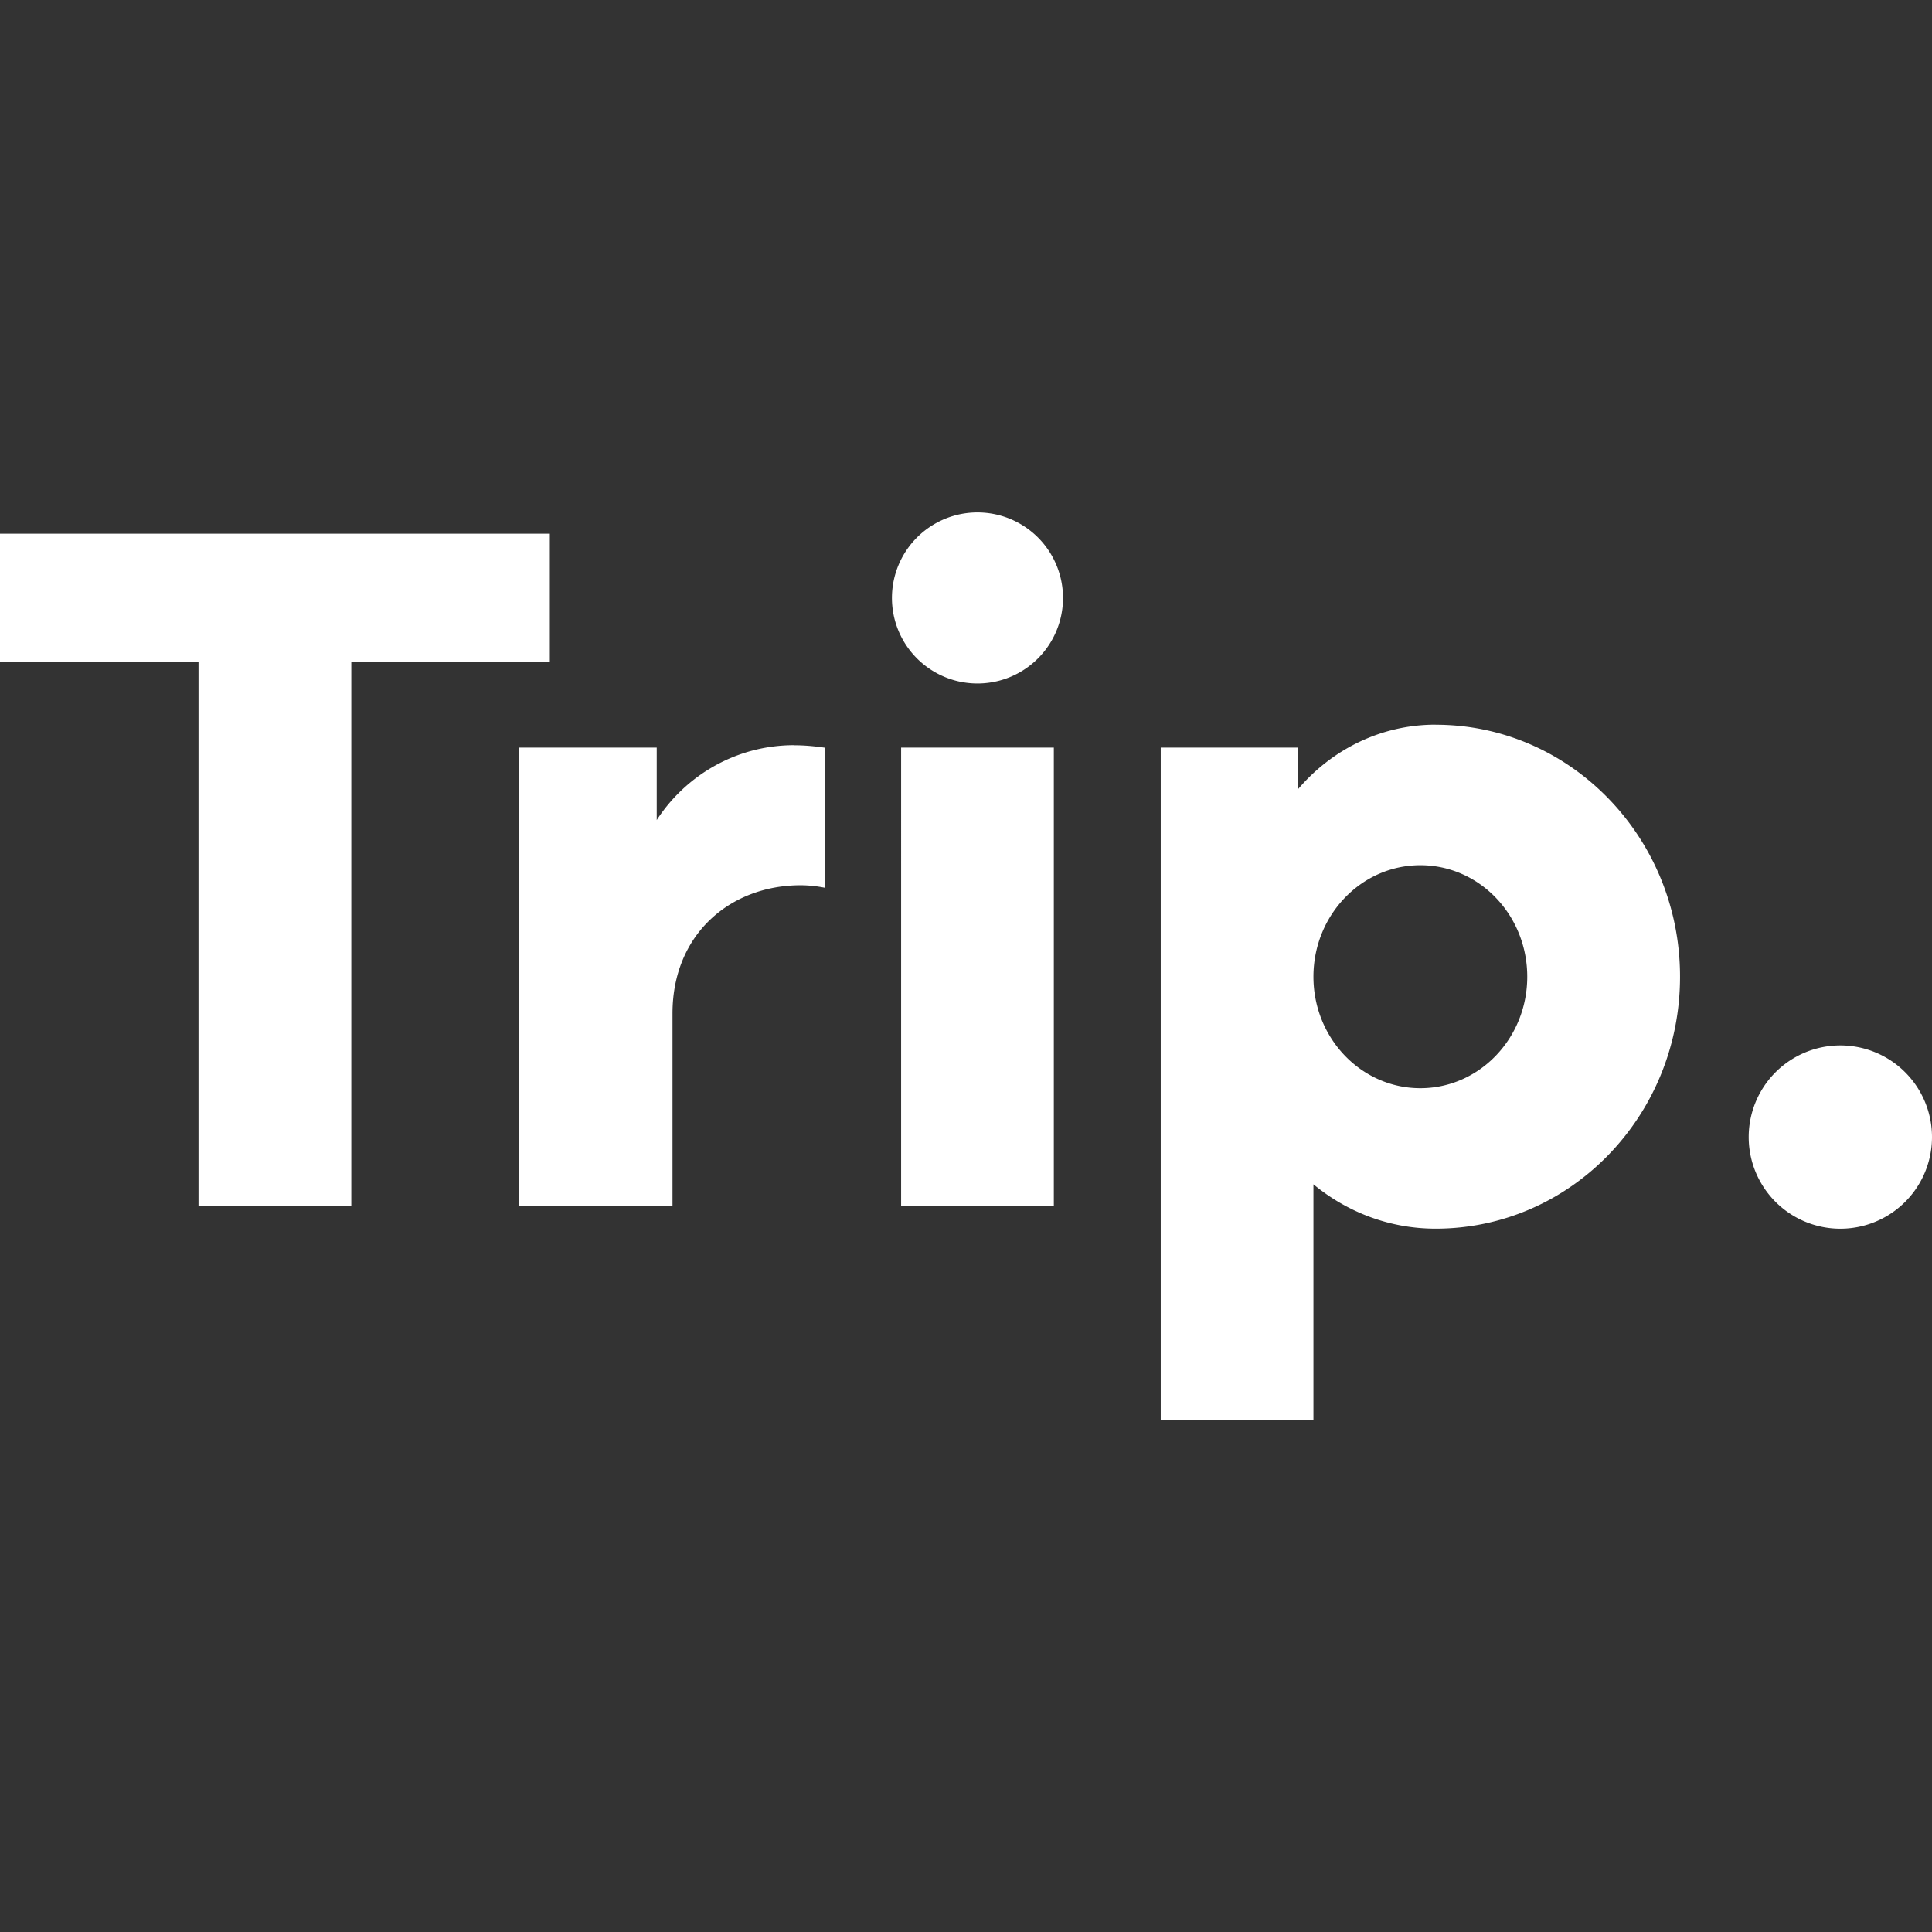<svg fill="#FFFFFF" role="img" viewBox="0 0 24 24" xmlns="http://www.w3.org/2000/svg"><rect x="0" y="0" width="24" height="24" fill="#333333" stroke="none"/><title>Trip.com</title><path d="M17.834 9.002c-.68 0-1.29.31-1.707.799v-.514h-1.708v8.348h1.897v-2.923c.416.344.943.551 1.518.551 1.677 0 3.036-1.401 3.036-3.13s-1.36-3.13-3.036-3.13zm-.19 4.516c-.733 0-1.328-.62-1.328-1.385s.595-1.385 1.328-1.385c.734 0 1.328.62 1.328 1.385s-.594 1.385-1.328 1.385zm6.356.607a1.138 1.138 0 1 1-2.277 0 1.138 1.138 0 0 1 2.277 0zM13.205 7.428a1.062 1.062 0 1 1-2.125 0 1.062 1.062 0 0 1 2.125 0zm-2.011 1.859h1.897v5.692h-1.897V9.287zM6.83 8.225H4.364v6.754H2.466V8.225H0V6.63h6.83v1.594zm3.035 1.033c.13 0 .255.012.38.03v1.74a1.55 1.55 0 0 0-.297-.031c-.88 0-1.594.612-1.594 1.593v2.389H6.451V9.287h1.707v.9c.363-.558.991-.93 1.707-.93z"/></svg>